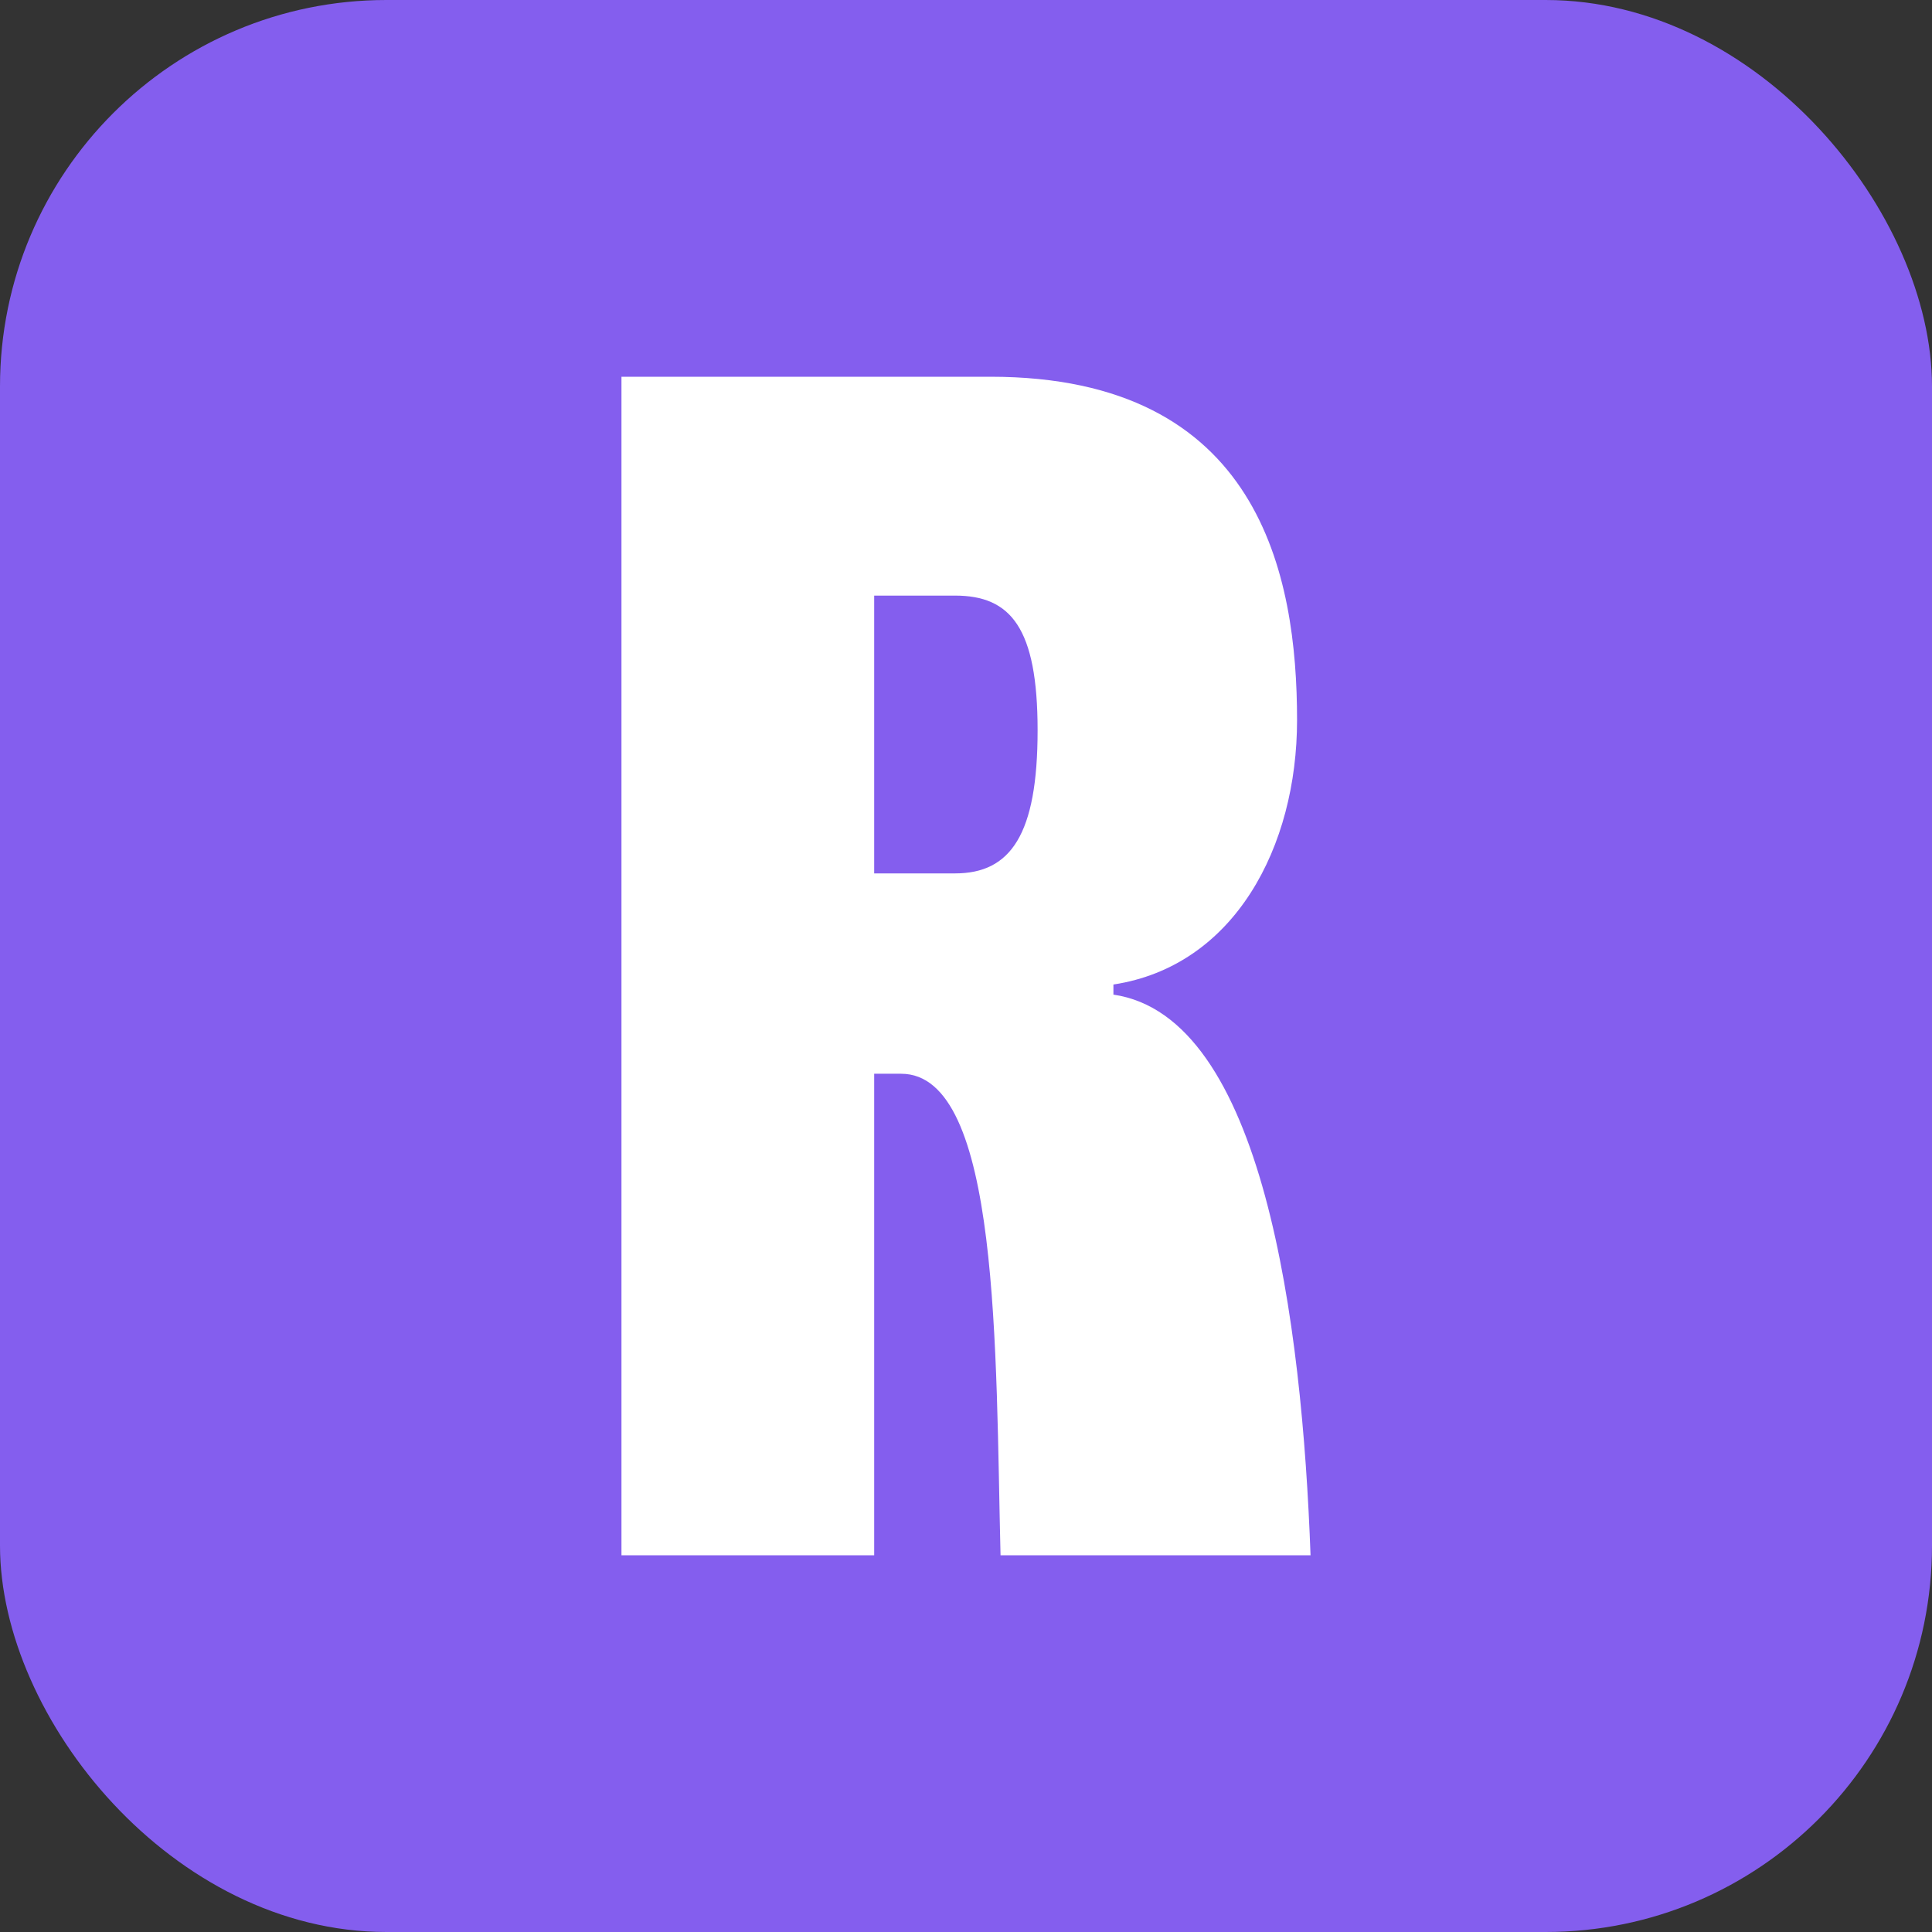 <svg width="600" height="600" viewBox="0 0 600 600" fill="none" xmlns="http://www.w3.org/2000/svg">
<rect x="0" y="0" width="600" height="600" fill="#333333" stroke="none"/>
<rect width="600" height="600" rx="120" fill="#845EEE"/>
<path d="M279.856 333.463H271.484V483H193V117H307.586C391.303 117 402.813 178.697 402.813 223.663C402.813 262.877 383.454 300 345.782 305.751V308.888C392.349 315.685 404.384 410.846 407 483H310.726C309.156 420.257 310.726 333.463 279.856 333.463ZM271.484 184.971V271.243H296.599C313.865 271.243 322.237 259.217 322.237 226.8C322.237 194.906 313.865 184.971 296.599 184.971H271.484Z" fill="white"/>
</svg>
